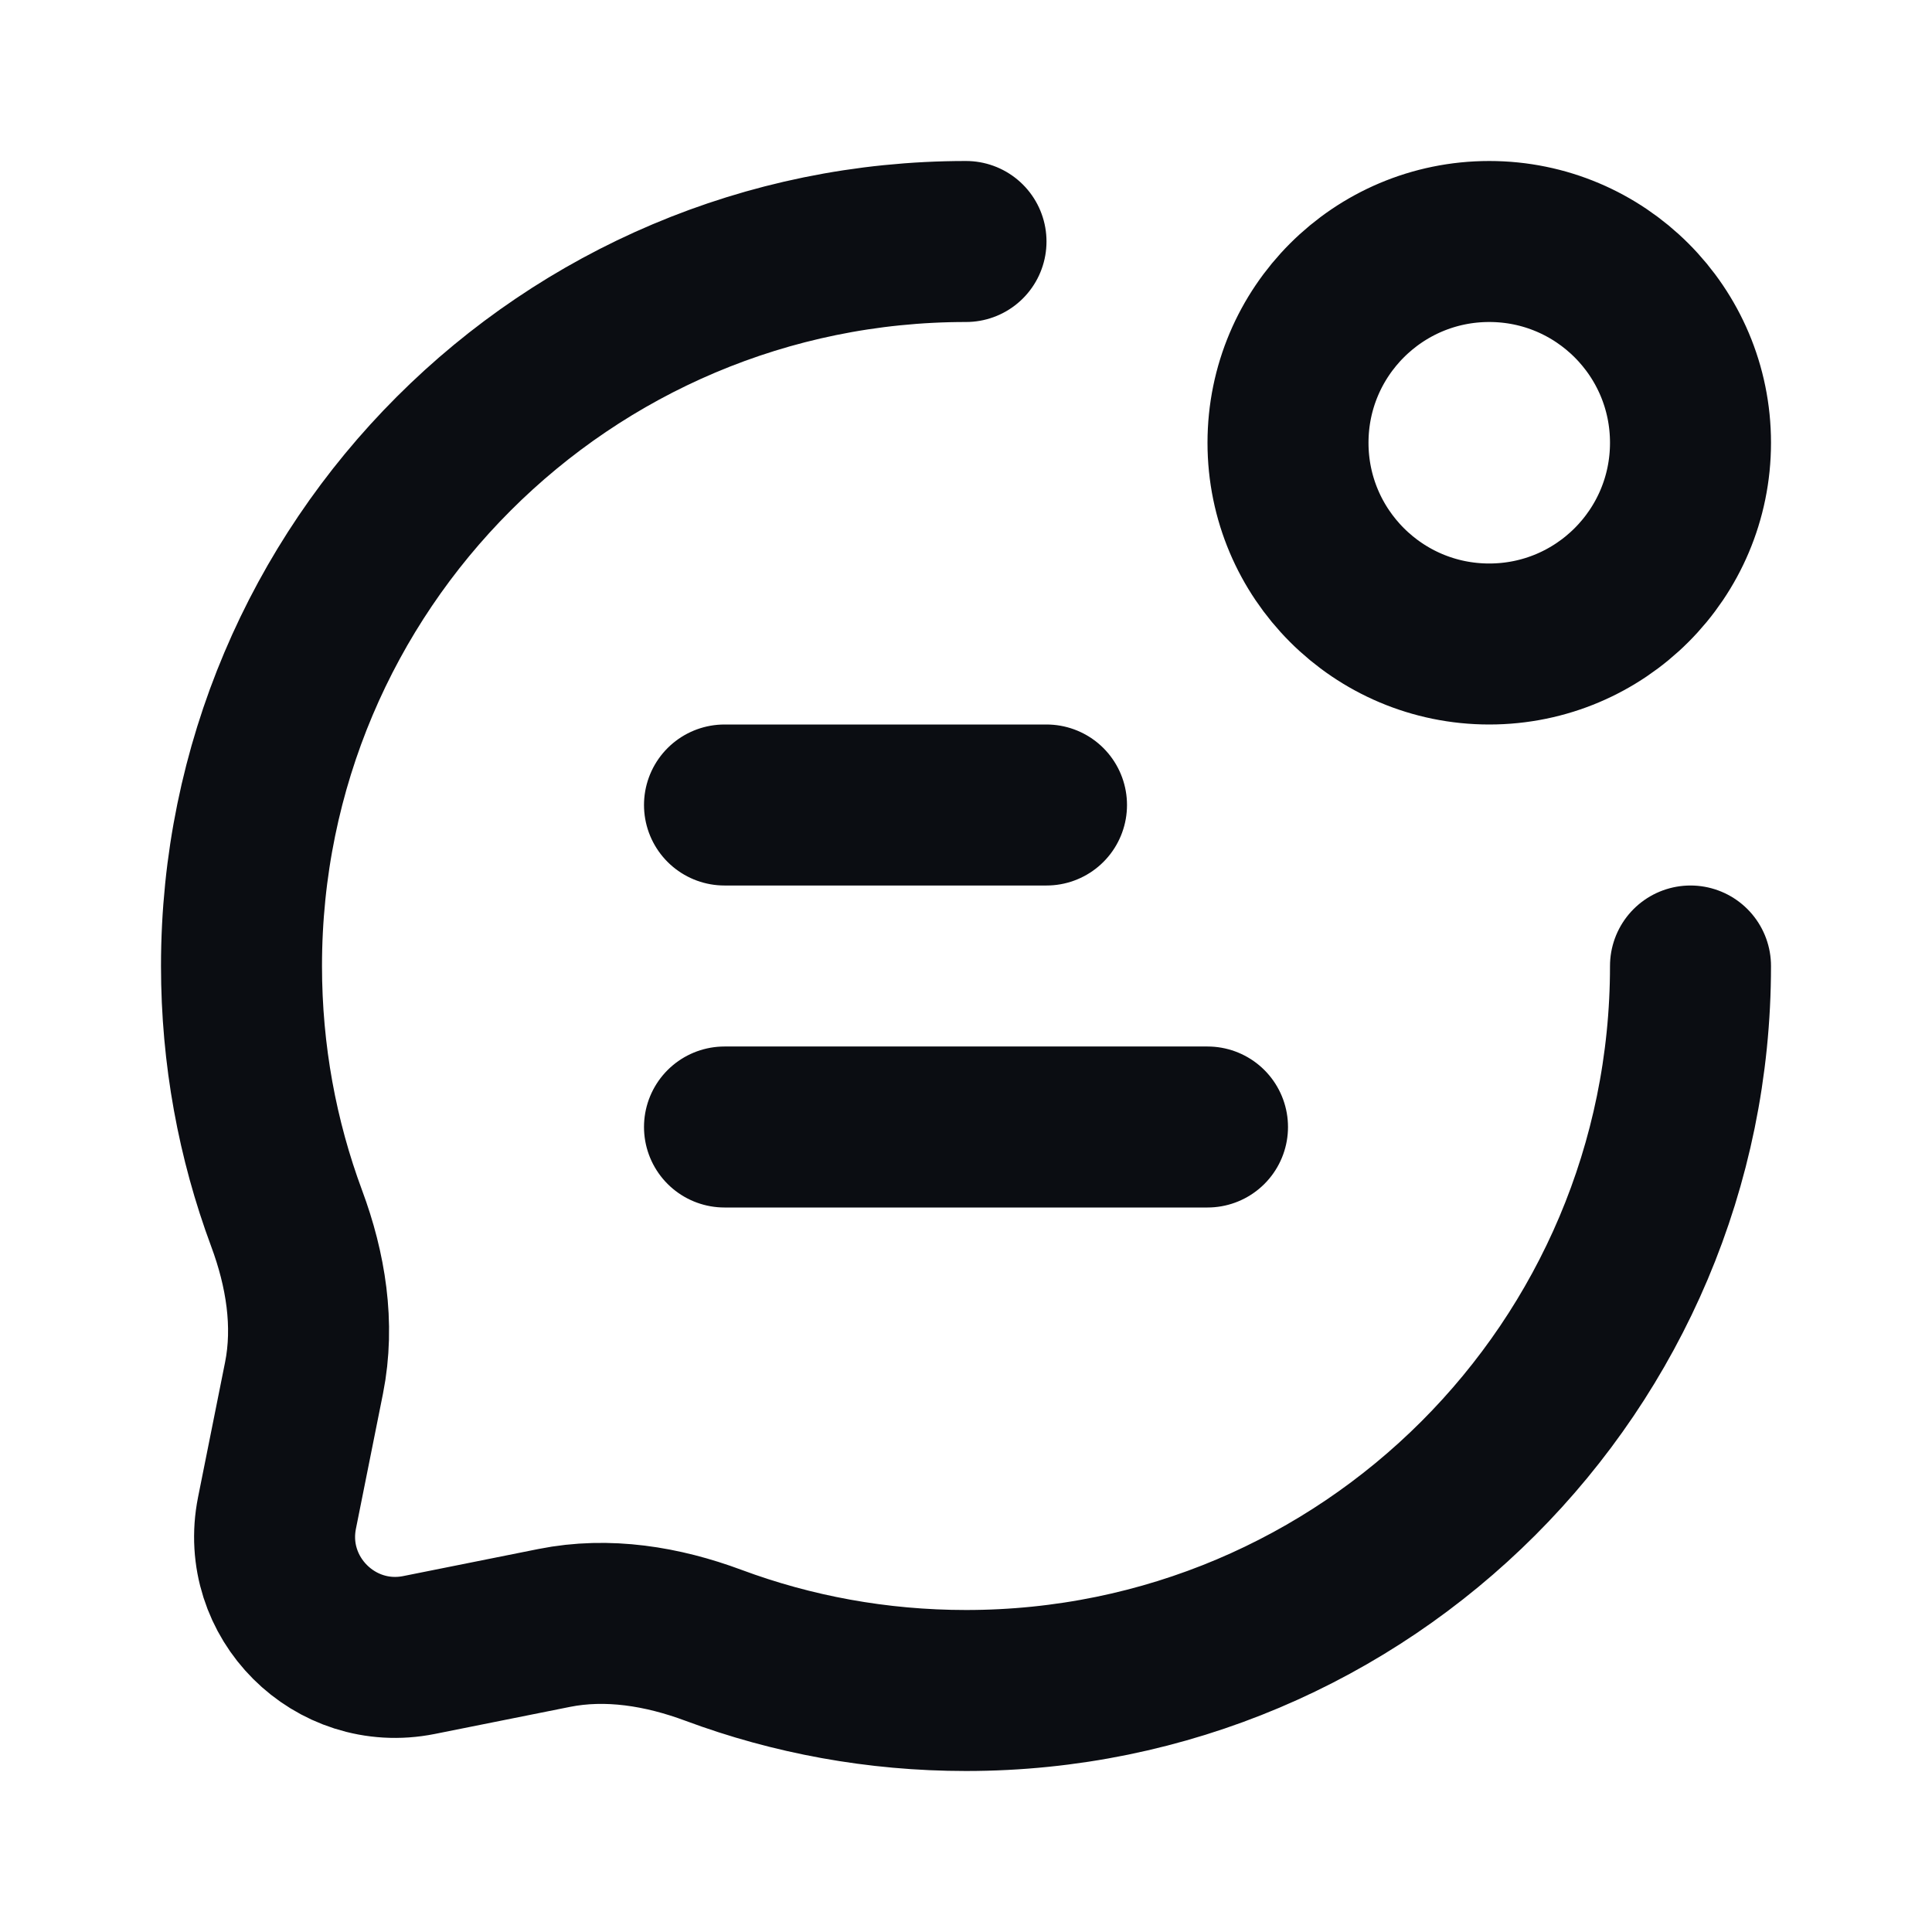 <svg width="24" height="24" viewBox="0 0 24 24" fill="none" xmlns="http://www.w3.org/2000/svg">
<path d="M21 12C21 16.971 16.971 21 12 21C10.897 21 9.84 20.802 8.864 20.439C8.23 20.203 7.548 20.09 6.884 20.223L5.206 20.559C4.157 20.769 3.231 19.843 3.441 18.794L3.777 17.116C3.909 16.453 3.797 15.77 3.561 15.136C3.198 14.159 3 13.103 3 12C3 7.029 7.029 3 12 3M9 14H15M9 10H13M21 5.5C21 6.881 19.881 8 18.5 8C17.119 8 16 6.881 16 5.5C16 4.119 17.119 3 18.5 3C19.881 3 21 4.119 21 5.5Z" stroke="#0B0D12" stroke-width="2" stroke-linecap="round" stroke-linejoin="round"/>
</svg>

